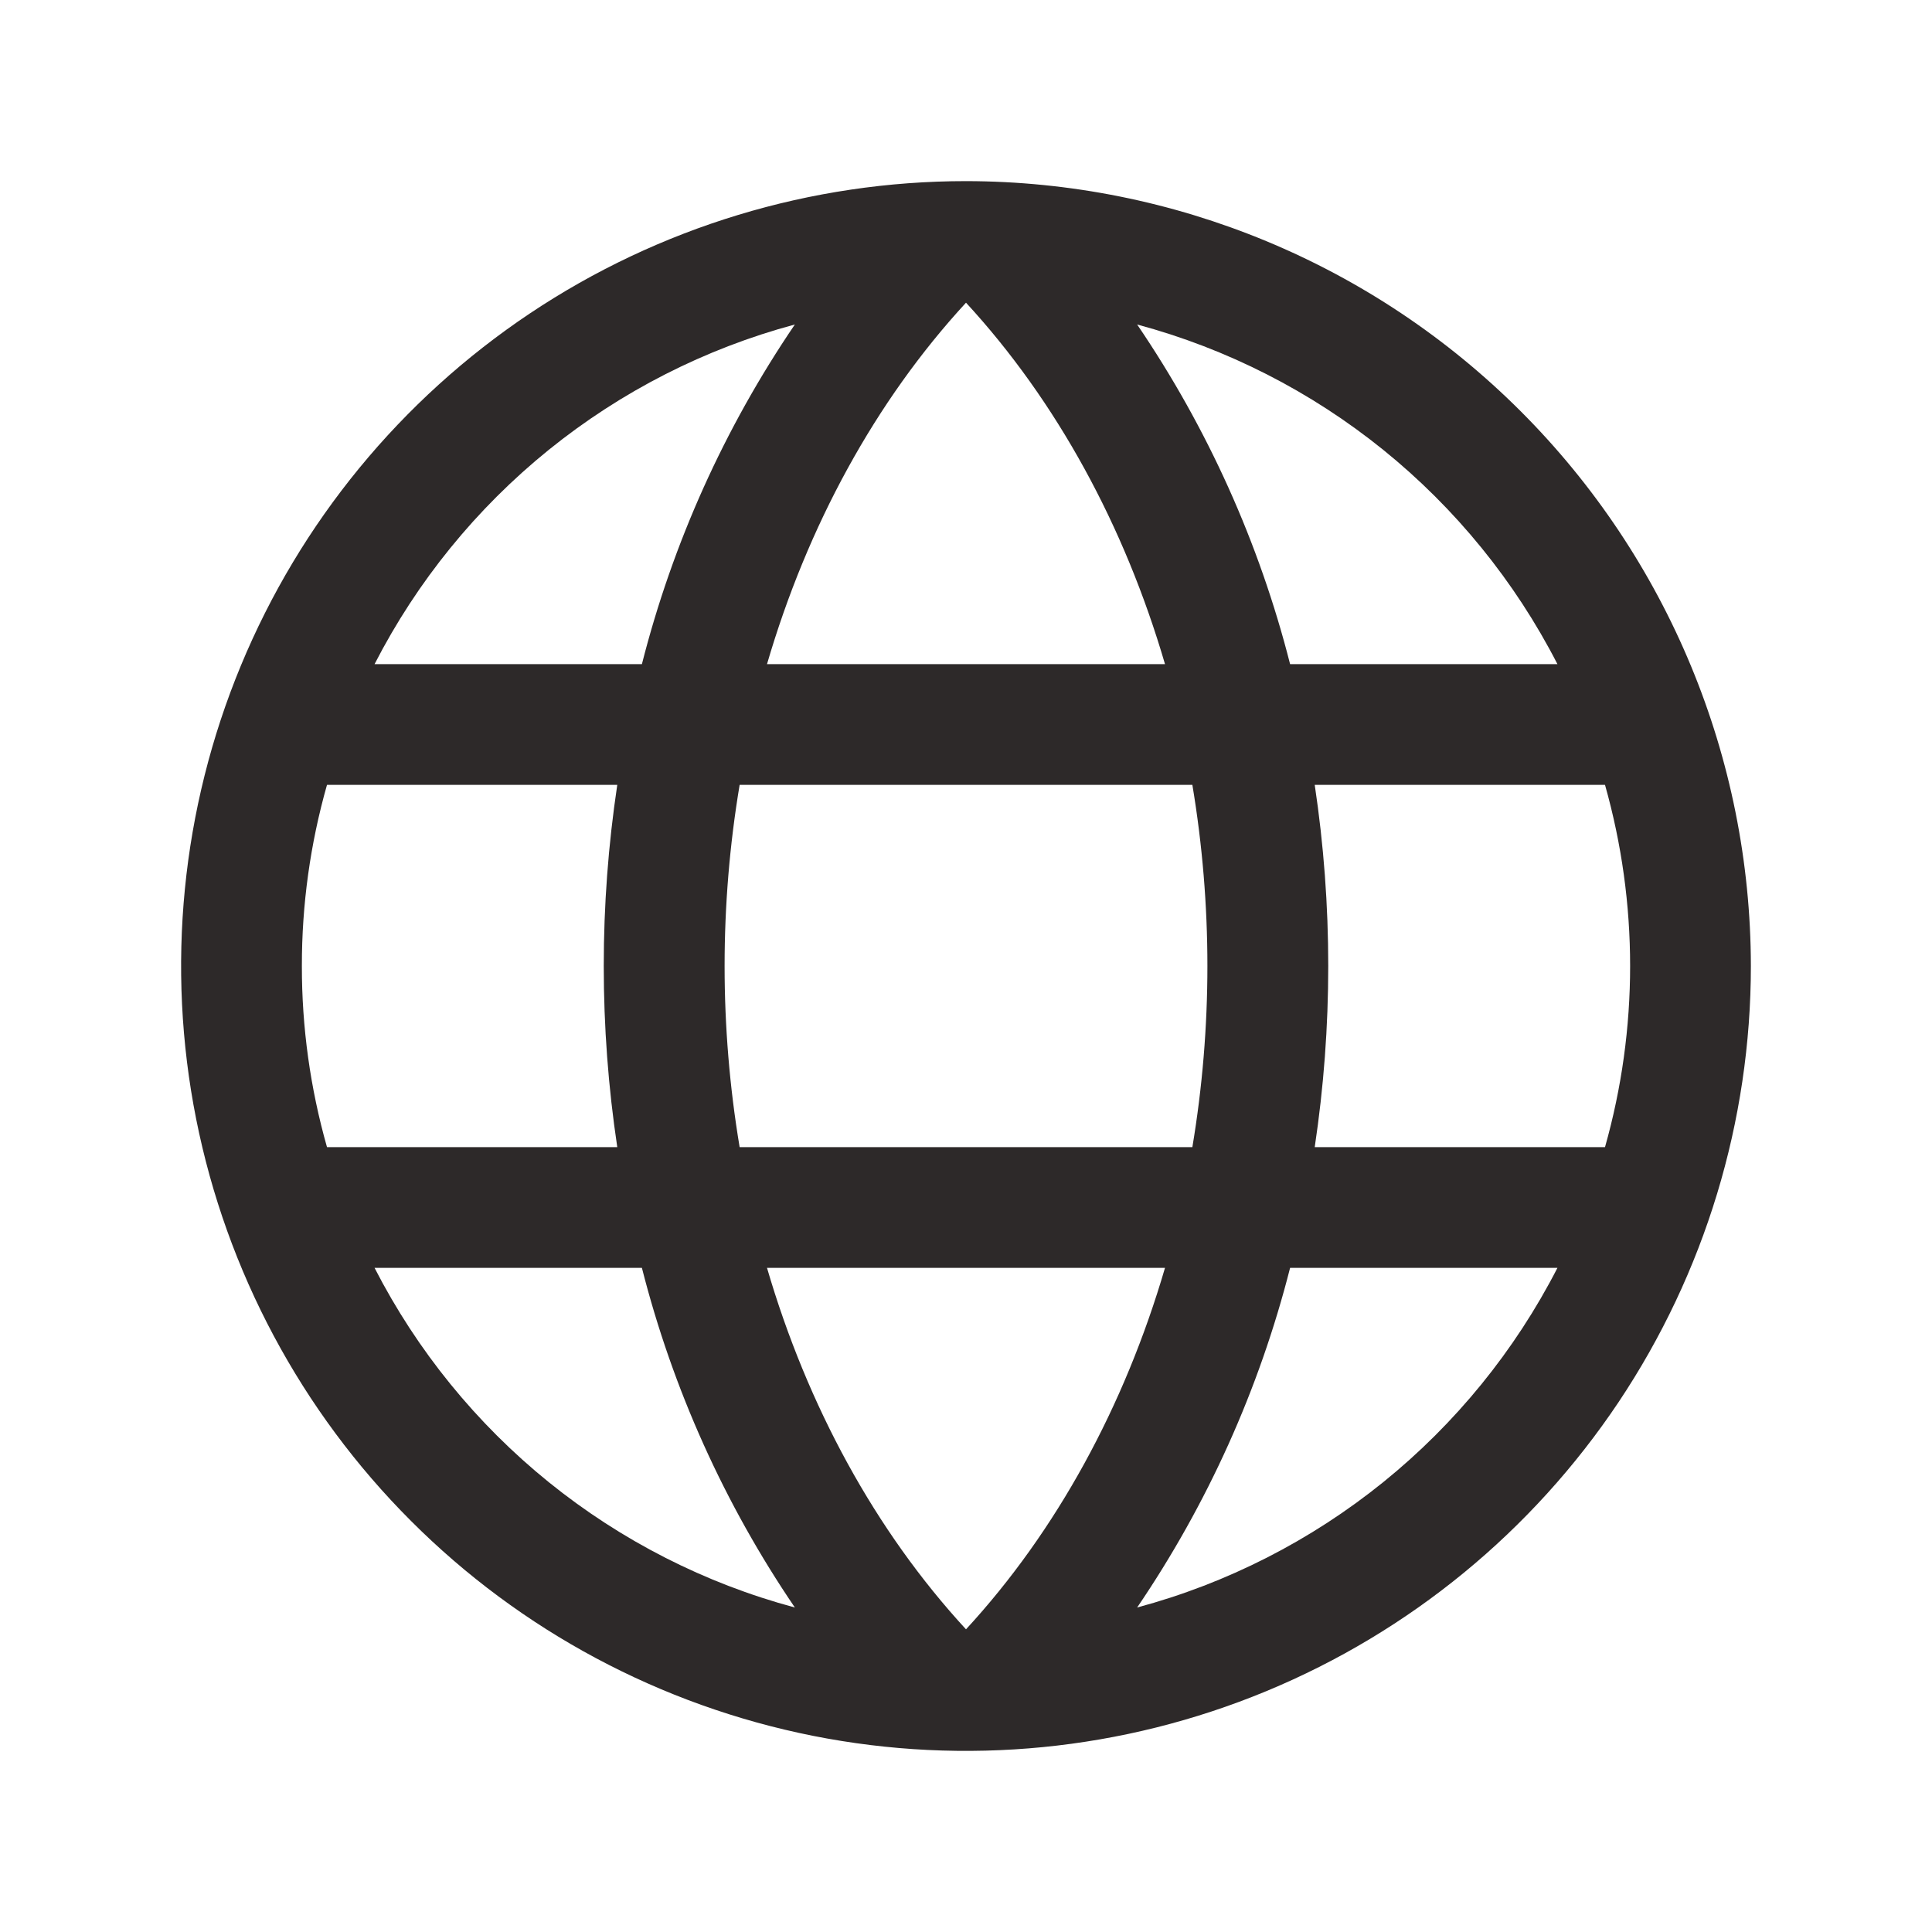 <svg width="24" height="24" viewBox="0 0 24 24" fill="none" xmlns="http://www.w3.org/2000/svg">
<path d="M12 2.25C10.072 2.25 8.187 2.822 6.583 3.893C4.98 4.965 3.73 6.487 2.992 8.269C2.254 10.05 2.061 12.011 2.437 13.902C2.814 15.793 3.742 17.531 5.106 18.894C6.469 20.258 8.207 21.186 10.098 21.563C11.989 21.939 13.95 21.746 15.731 21.008C17.513 20.27 19.035 19.02 20.107 17.417C21.178 15.813 21.75 13.928 21.75 12C21.747 9.415 20.719 6.937 18.891 5.109C17.063 3.281 14.585 2.253 12 2.25ZM9.528 15.75H14.472C13.969 17.469 13.125 19.019 12 20.24C10.875 19.019 10.031 17.469 9.528 15.75ZM9.188 14.25C8.939 12.76 8.939 11.24 9.188 9.75H14.812C15.061 11.24 15.061 12.76 14.812 14.25H9.188ZM3.75 12C3.749 11.239 3.854 10.482 4.062 9.75H7.668C7.444 11.242 7.444 12.758 7.668 14.25H4.062C3.854 13.518 3.749 12.761 3.75 12ZM14.472 8.25H9.528C10.031 6.531 10.875 4.981 12 3.76C13.125 4.981 13.969 6.531 14.472 8.25ZM16.332 9.75H19.938C20.354 11.221 20.354 12.779 19.938 14.25H16.332C16.556 12.758 16.556 11.242 16.332 9.75ZM19.347 8.25H16.026C15.643 6.744 15 5.316 14.126 4.031C15.243 4.331 16.284 4.862 17.183 5.588C18.082 6.315 18.819 7.221 19.347 8.25ZM9.874 4.031C9 5.316 8.357 6.744 7.974 8.25H4.653C5.181 7.221 5.918 6.315 6.817 5.588C7.716 4.862 8.757 4.331 9.874 4.031ZM4.653 15.75H7.974C8.357 17.256 9 18.684 9.874 19.969C8.757 19.669 7.716 19.138 6.817 18.412C5.918 17.685 5.181 16.779 4.653 15.75ZM14.126 19.969C15 18.684 15.643 17.256 16.026 15.75H19.347C18.819 16.779 18.082 17.685 17.183 18.412C16.284 19.138 15.243 19.669 14.126 19.969Z" fill="#2D2929"/>
</svg>
